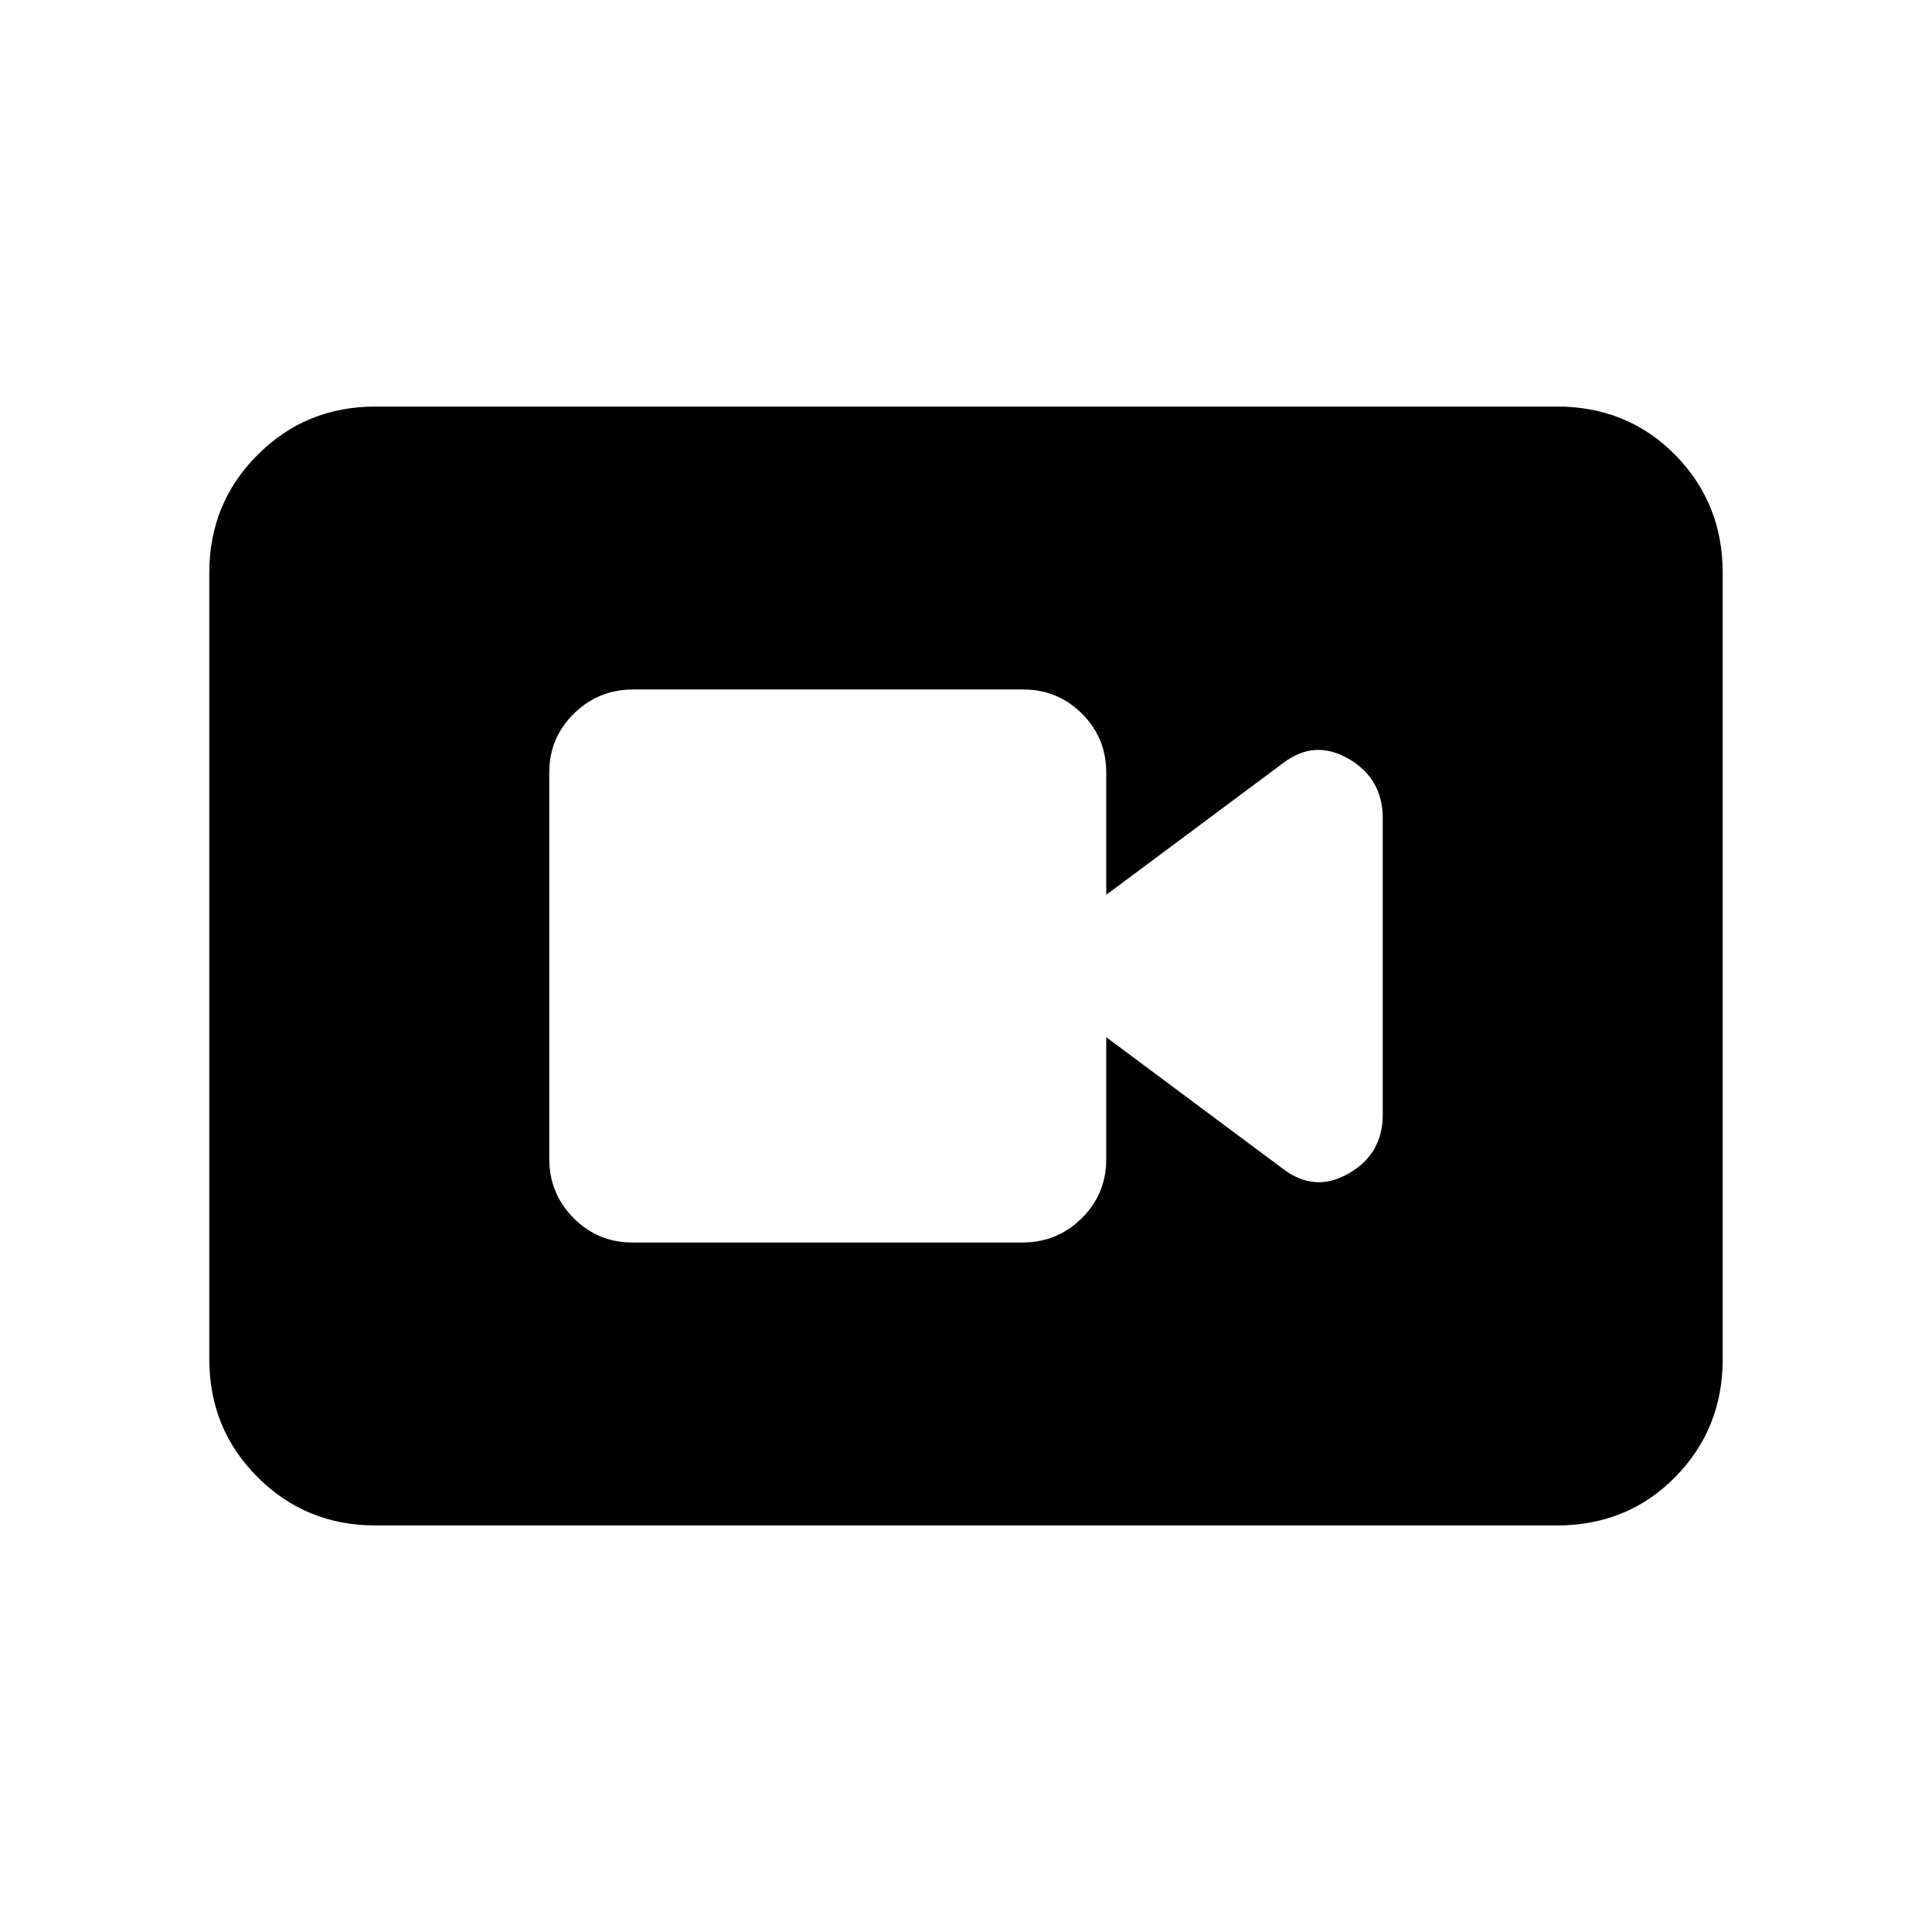 <svg xmlns="http://www.w3.org/2000/svg" height="20" viewBox="0 -960 960 960" width="20"><path d="M314.19-342.615h193.912q17.206 0 29.398-12.043 12.192-12.042 12.192-29.265v-60.692l87.925 65.474q15.614 11.91 32.537 2.236t16.923-29.232v-147.382q0-19.558-16.923-29.404t-32.537 2.064l-87.925 65.474v-60.692q0-17.223-12.03-29.265-12.031-12.043-29.237-12.043H314.513q-17.206 0-29.398 12.031t-12.192 29.237v191.911q0 17.206 12.031 29.398 12.03 12.193 29.236 12.193ZM186.615-202Q152-202 128-226t-24-58.615v-390.77Q104-710 128-734t58.615-24h586.77q35.315 0 58.965 24Q856-710 856-675.385v390.77Q856-250 832.35-226t-58.965 24h-586.77Z"/></svg>